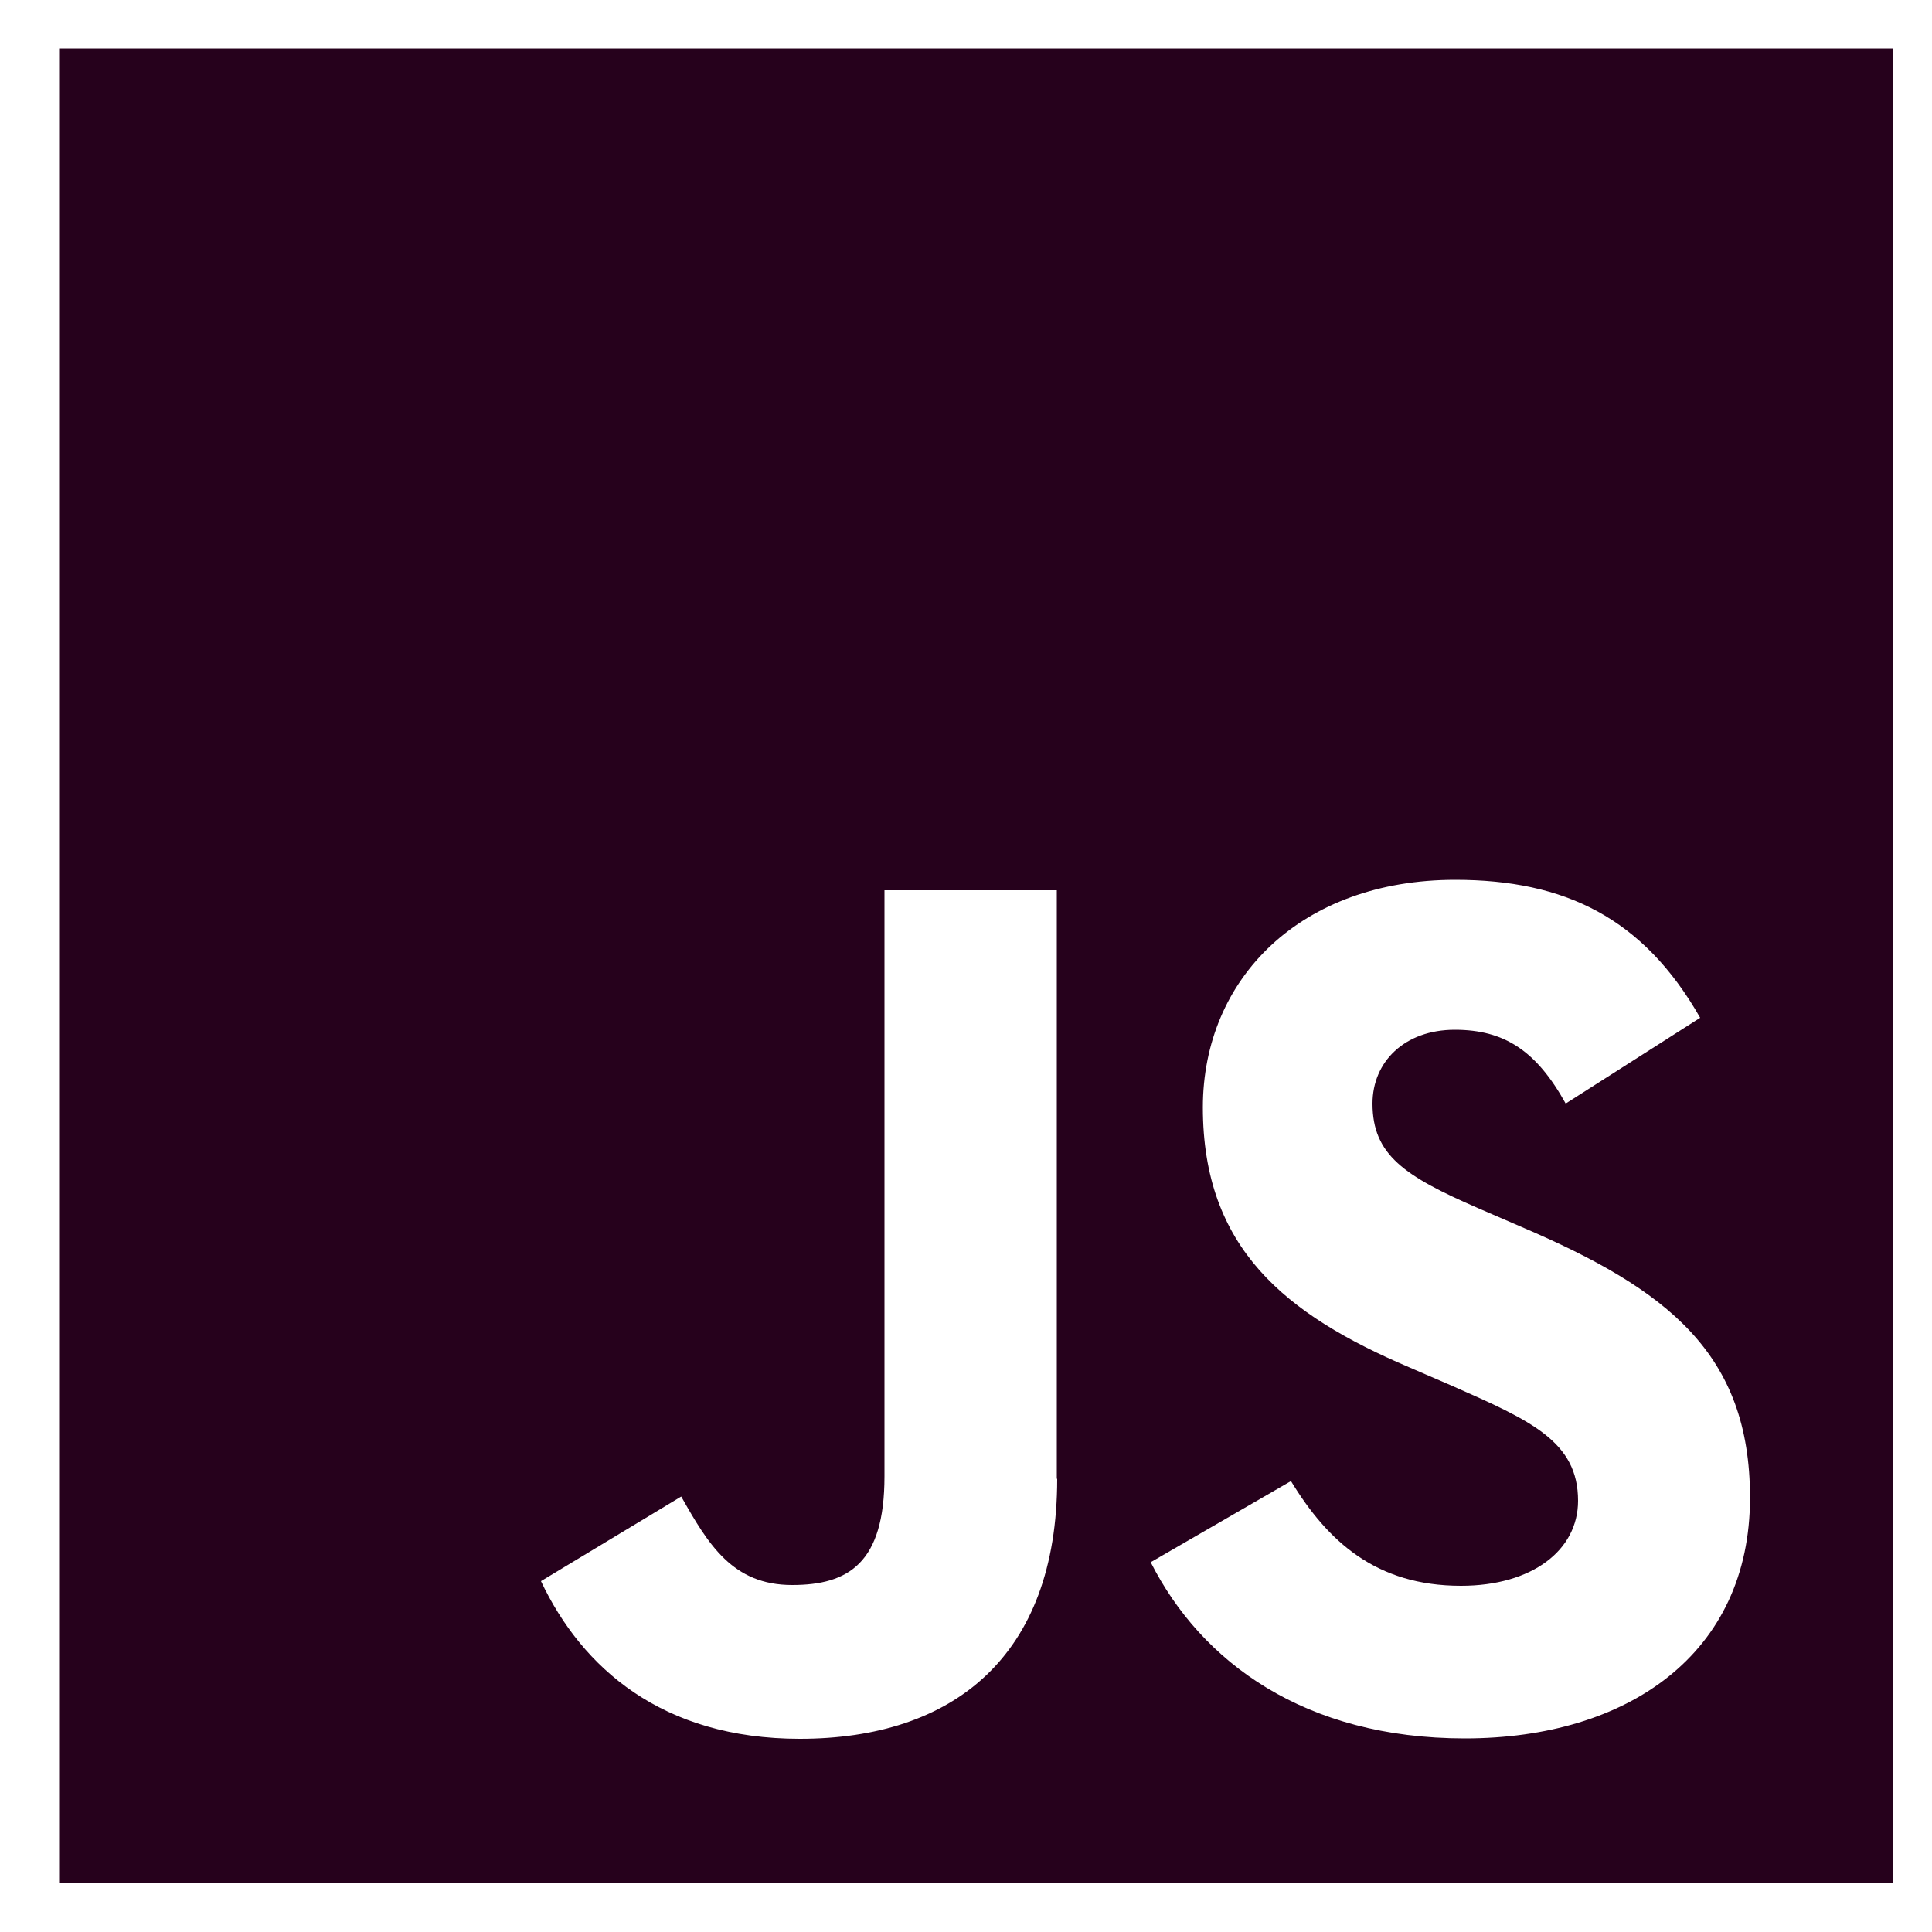 <?xml version="1.0" encoding="utf-8"?>
<!-- Generator: Adobe Illustrator 22.1.0, SVG Export Plug-In . SVG Version: 6.00 Build 0)  -->
<svg version="1.1" xmlns="http://www.w3.org/2000/svg" xmlns:xlink="http://www.w3.org/1999/xlink" x="0px" y="0px"
	 viewBox="0 0 500 500" style="enable-background:new 0 0 500 500;" xml:space="preserve">
<style type="text/css">
	.st0{display:none;}
	.st1{display:inline;fill:none;stroke:#000000;stroke-miterlimit:10;}
	.st2{display:inline;fill:#26011C;}
	.st3{display:inline;}
	.st4{fill:#26011C;}
	.st5{display:inline;fill:#26011C;stroke:#FFFFFF;stroke-miterlimit:10;}
</style>
<g id="cuadro" class="st0">
	<path class="st1" d="M91,14h318.3c44.2,0,80,35.8,80,80v304c0,44.2-35.8,80-80,80H91c-44.2,0-80-35.8-80-80V94
		C11,49.8,46.8,14,91,14z"/>
</g>
<g id="typescript" class="st0">
	<path class="st2" d="M445.8,9.1H55.1C29.9,9.1,9.5,29.5,9.5,54.6v390.7c0,25.2,20.4,45.6,45.6,45.6h390.7
		c25.2,0,45.6-20.4,45.6-45.6V54.6C491.3,29.5,470.9,9.1,445.8,9.1z M288.3,275.3h-59.6v174.1h-48.4V275.3h-59.9v-38.8h167.8V275.3z
		 M451.7,395.8c-4.1,35.5-28.1,50.8-69.7,55.5c-41.6,4.7-74.4-11.8-74.4-11.8v-47c0,0,14.9,14.5,45.3,20.6
		c30.5,6.1,48.4-7.4,48.4-17.6c0-10.2-3.4-23-34.5-33.8c-31.1-10.8-42.3-24.4-47.7-29.8c-5.4-5.4-30.8-48.7,10.5-81.9
		s113-9.1,113-9.1v44.7c-29.8-20.6-72.4-17.9-83.2-2.4c-10.8,15.6,9.1,32.8,40.3,42S455.8,360.3,451.7,395.8z"/>
</g>
<g id="indesing" class="st0">
	<g class="st3">
		<path class="st4" d="M398.5,14.4H99.5C48.9,14.4,8,55.3,8,105.8v288.3c0,50.5,40.9,91.5,91.5,91.5h299.1
			c50.5,0,91.5-40.9,91.5-91.5V105.8C490,55.3,449.1,14.4,398.5,14.4z M184.5,342.4c0,2.7-2.2,5-5,5H143c-2.7,0-5-2.2-5-5V140.9
			c0-2.7,2.2-5,5-5h36.6c2.7,0,5,2.2,5,5V342.4z M364.6,199.7v134.4c0,0.8-0.2,1.5-0.7,2.2c-0.6,0.9-1.7,1.6-2.8,1.7
			c-14.8,8.4-32.5,13.4-51.5,13.4c-52.5,0-95-37.4-95-83.6s42.5-83.6,95-83.6c3.1,0,6.1,0.1,9.1,0.4v-62.2c0-2.1,1.7-3.9,3.9-3.9
			h38.1c2.1,0,3.9,1.7,3.9,3.9V199.7z"/>
		<path class="st4" d="M261.2,267.2c0,25.3,20.5,45.7,45.7,45.7c4.1,0,8-0.5,11.8-1.5V223c-3.8-1-7.7-1.5-11.8-1.5
			C281.7,221.5,261.2,242,261.2,267.2z"/>
	</g>
</g>
<g id="photoshop" class="st0">
	<g class="st3">
		<path class="st4" d="M405,15.3H95.7c-46.6,0-84.3,37.8-84.3,84.3v296c0,46.6,37.8,84.3,84.3,84.3H405c46.6,0,84.3-37.8,84.3-84.3
			v-296C489.3,53.1,451.6,15.3,405,15.3z M268.7,205.7c0,39.9-32.4,72.3-72.3,72.3h-33.7v66h-43.3V133.3H153h9.7h33.7
			C236.3,133.3,268.7,165.7,268.7,205.7L268.7,205.7z M406,303c-1.5,21.8-20.8,43.5-60.3,45.3c-29.4,1.3-45.5-5.4-51.8-9
			c-2-1.1-3.2-3.1-3.2-5.4v-33.4c0-1.2,1.2-2,2.3-1.5c6,2.7,22.3,9.8,29.7,11.2c9.3,1.8,36.5,6,40-7.8s-30-18.5-50.3-32
			s-23.8-30.3-20.5-48.3s23-39.5,57.8-39.5c24.6,0,38.4,3.1,44.4,5c2.2,0.7,3.6,2.7,3.6,4.9v32.9c0,2.2-2.4,3.5-4.2,2.4
			c-4.6-2.7-13.1-6.6-26.8-8.7c-22.5-3.5-31-0.8-34,5.8s0.3,13,32.8,25S407.5,281.3,406,303z"/>
		<path class="st4" d="M191.9,172.3h-29.2v68.3h29.2c18.8,0,34.1-15.3,34.1-34.1v0C226,187.5,210.7,172.3,191.9,172.3z"/>
	</g>
</g>
<g id="illustrator" class="st0">
	<g class="st3">
		<polygon class="st4" points="183,250 228.7,250 205.8,170.7 		"/>
		<path class="st4" d="M409.3,14H91c-44.2,0-80,35.8-80,80v304c0,44.2,35.8,80,80,80h318.3c44.2,0,80-35.8,80-80V94
			C489.3,49.8,453.5,14,409.3,14z M259.3,343l-18.5-49.5H170L152.5,343H106l71.5-211.5H232L308.5,343H259.3z M374,343h-49.3V181.7
			H374V343z M349.3,170.3c-15.3,0-27.7-12.4-27.7-27.7c0-15.3,12.4-27.7,27.7-27.7c15.3,0,27.7,12.4,27.7,27.7
			C377,157.9,364.6,170.3,349.3,170.3z"/>
	</g>
</g>
<g id="jquery" class="st0">
	<path class="st2" d="M436.2,35.9h-372C34.8,35.9,11,59.4,11,88.4V246c0,116,95.2,210.1,212.6,210.1h53.2
		c117.4,0,212.6-94.1,212.6-210.1V88.4C489.3,59.4,465.5,35.9,436.2,35.9z M250.2,377.3c-88.1,0-159.5-70.6-159.5-157.6v-78.8h79.7
		v78.8c0,43.5,35.7,78.8,79.7,78.8c44,0,79.7-35.3,79.7-78.8h79.7C409.6,306.8,338.2,377.3,250.2,377.3z M408.3,193.5l-77.1-19.7
		l18.6-76.2l0,0l78.4,19.7L408.3,193.5z"/>
</g>
<g id="xd" class="st0">
	<g class="st3">
		<path class="st4" d="M363.2,228.4c-7.9,0-15.7,1.6-22.8,5.2c-6.9,3.4-12.7,8.5-17.1,14.9c-4.4,6.4-6.7,15.1-6.7,25.6
			c-0.2,7.1,1,14.1,3.4,20.8c2,5.4,5,10.3,9.1,14.3c3.8,3.6,8.5,6.4,13.7,8.1c5.4,1.8,11.1,2.6,16.7,2.6c3,0,5.8-0.2,8.5-0.4
			c2.6,0.2,4.8-0.2,7.3-1v0v-88.7c-1.8-0.4-3.6-0.8-5.4-1C367.6,228.6,365.4,228.4,363.2,228.4z"/>
		<path class="st4" d="M403.7,14H96.3c-46.6,0-84.3,37.7-84.3,84.3v295.5c0,46.6,37.7,84.3,84.3,84.3h307.4
			c46.6,0,84.3-37.7,84.3-84.3V98.3C487.9,51.7,450.3,14,403.7,14z M266.9,354.2c-0.2,0.8-1,0.2-2.2,0.4h-46.1
			c-3.2,0-5.4-0.2-6.9-2.2c-4.2-8.5-8.7-16.7-12.9-25.2c-4.2-8.3-8.9-16.7-13.7-25.4c-4.8-8.7-9.7-17.3-14.5-26.2h-0.4
			c-4.2,8.7-8.9,17.3-13.5,26c-4.6,8.7-9.3,17.3-13.7,25.8c-4.6,8.5-9.3,17.1-13.9,25.4c-0.8,2-2.4,2.2-4.6,2.2H80.1
			c-0.8,0-1.4,0.4-1.4-0.6c-0.2-0.8,0-1.6,0.4-2.2l62.7-102.8L80.7,146c-0.6-0.8-0.8-1.6-0.4-2c0.4-0.6,1.2-0.8,2-0.8H128
			c1,0,2,0.2,2.8,0.4c0.8,0.4,1.4,1,2,1.8c3.8,8.7,8.3,17.3,12.9,26c4.8,8.7,9.5,17.1,14.5,25.6c4.8,8.5,9.3,16.9,13.5,25.6h0.4
			c4.2-8.9,8.7-17.5,13.1-26c4.4-8.5,9.1-16.9,13.7-25.4c4.6-8.5,9.1-17.1,13.5-25.4c0.2-0.8,0.6-1.6,1.2-2c0.8-0.4,1.6-0.6,2.6-0.4
			h42.5c1-0.2,2,0.4,2.2,1.4c0.2,0.2-0.2,1-0.6,1.4L202,246l64.5,105.8C266.9,352.6,267.1,353.4,266.9,354.2z M419.4,346.3
			c-10.5,4.4-21.6,7.7-32.8,9.7c-10.3,1.8-20.6,2.8-31,2.8c-14.9,0.2-29.8-2.8-43.3-9.1c-12.7-5.8-23.2-15.5-30.4-27.4
			c-7.5-12.3-11.1-27.6-11.1-45.9c-0.2-14.9,3.6-29.6,11.1-42.5c7.7-13.1,18.7-24,32-31.2c14.1-7.9,31-11.7,51-11.7
			c1,0,2.4,0,4.2,0.2c1.8,0.2,3.8,0.2,6.2,0.4v-63.7c0-1.4,0.6-2.2,2-2.2h40.9c1-0.2,1.8,0.6,2,1.4v192.2c0,3.6,0.2,7.7,0.4,12.1
			c0.4,4.2,0.6,8.3,0.8,11.7C421.4,344.5,420.8,345.7,419.4,346.3z"/>
	</g>
</g>
<g id="figma" class="st0">
	<path class="st5" d="M172.7,478c42.7,0,77.3-34.6,77.3-77.3v-77.3h-77.3c-42.7,0-77.3,34.6-77.3,77.3S130,478,172.7,478z"/>
	<path class="st5" d="M95.3,246c0-42.7,34.6-77.3,77.3-77.3H250v154.7h-77.3C130,323.3,95.3,288.7,95.3,246z"/>
	<path class="st5" d="M95.3,91.3C95.3,48.6,130,14,172.7,14H250v154.7h-77.3C130,168.7,95.3,134,95.3,91.3z"/>
	<path class="st5" d="M250,14h77.3c42.7,0,77.3,34.6,77.3,77.3s-34.6,77.3-77.3,77.3H250V14z"/>
	<path class="st5" d="M404.7,246c0,42.7-34.6,77.3-77.3,77.3S250,288.7,250,246s34.6-77.3,77.3-77.3S404.7,203.3,404.7,246z"/>
</g>
<g id="node" class="st0">
	<path class="st2" d="M249.1,382.2c-1.6,0-3.2-0.5-4.6-1.2l-14.6-8.6c-2.2-1.2-1.1-1.7-0.4-1.9c2.9-1,3.5-1.2,6.6-3
		c0.3-0.2,0.8-0.1,1.1,0.1l11.2,6.7c0.4,0.2,1,0.2,1.4,0l43.9-25.3c0.4-0.2,0.7-0.7,0.7-1.2V297c0-0.5-0.2-1-0.7-1.2l-43.9-25.3
		c-0.4-0.2-0.9-0.2-1.4,0l-43.9,25.3c-0.5,0.2-0.7,0.8-0.7,1.2v50.6c0,0.5,0.3,0.9,0.7,1.1l12,6.9c6.5,3.3,10.5-0.6,10.5-4.4v-50
		c0-0.7,0.5-1.3,1.3-1.3h5.5c0.7,0,1.3,0.5,1.3,1.3v50c0,8.7-4.7,13.7-13,13.7c-2.5,0-4.6,0-10.1-2.7l-11.5-6.6
		c-2.8-1.7-4.6-4.7-4.6-8V297c0-3.3,1.7-6.4,4.6-8l43.9-25.3c2.8-1.6,6.4-1.6,9.2,0l43.9,25.3c2.8,1.7,4.6,4.7,4.6,8v50.6
		c0,3.3-1.7,6.4-4.6,8l-43.9,25.3C252.3,381.7,250.7,382.2,249.1,382.2L249.1,382.2z M284.5,332.3c0-9.5-6.4-12-19.9-13.8
		c-13.7-1.8-15-2.7-15-5.9c0-2.7,1.1-6.1,11.2-6.1c9,0,12.4,2,13.7,8c0.2,0.6,0.6,1,1.2,1h5.7c0.4,0,0.7-0.2,0.9-0.4
		c0.2-0.3,0.4-0.6,0.3-1c-0.9-10.5-7.8-15.3-21.9-15.3c-12.5,0-20,5.3-20,14.1c0,9.6,7.4,12.2,19.4,13.4c14.3,1.4,15.5,3.5,15.5,6.3
		c0,4.9-3.9,7-13.2,7c-11.6,0-14.2-2.9-15-8.6c-0.1-0.6-0.6-1.1-1.3-1.1h-5.7c-0.7,0-1.3,0.5-1.3,1.3c0,7.4,4,16.2,23.2,16.2
		C276.5,347.3,284.5,341.8,284.5,332.3L284.5,332.3z M325.9,294.3c0,4.6-3.8,8.4-8.4,8.4c-4.6,0-8.4-3.8-8.4-8.4
		c0-4.8,3.9-8.4,8.4-8.4C322,285.8,325.9,289.5,325.9,294.3z M324.5,294.3c0-3.9-3.2-7.1-7.1-7.1c-3.9,0-7.1,3.1-7.1,7.1
		c0,3.9,3.2,7.1,7.1,7.1C321.3,301.3,324.5,298.1,324.5,294.3z M321.1,299h-2c-0.1-0.5-0.4-2.9-0.4-3c-0.2-0.5-0.3-0.8-1-0.8h-1.7
		v3.8h-1.8v-9.5h3.3c1.1,0,3.3,0,3.3,2.5c0,1.7-1.1,2.1-1.8,2.4c1.3,0.1,1.4,0.9,1.6,2.1C320.7,297.2,320.8,298.5,321.1,299
		L321.1,299z M319,292.3c0-1.3-0.9-1.3-1.4-1.3h-1.5v2.7h1.4C318.7,293.7,319,292.8,319,292.3z M113.3,184.2c0-2-1.1-3.9-2.8-4.9
		L64,152.5c-0.8-0.5-1.7-0.7-2.6-0.8h-0.5c-0.9,0-1.7,0.3-2.6,0.8l-46.4,26.8c-1.7,1-2.8,2.9-2.8,4.9l0.1,72.1c0,1,0.5,1.9,1.4,2.4
		c0.8,0.5,1.9,0.5,2.8,0L41,242.8c1.7-1.1,2.8-2.9,2.8-4.9v-33.7c0-2,1.1-3.9,2.8-4.9l11.8-6.8c0.9-0.5,1.8-0.8,2.8-0.8
		c1,0,2,0.2,2.8,0.8l11.8,6.8c1.7,1,2.8,2.9,2.8,4.9V238c0,2,1.1,3.9,2.8,4.9l27.6,15.9c0.8,0.5,2,0.5,2.8,0
		c0.8-0.5,1.4-1.4,1.4-2.4L113.3,184.2L113.3,184.2z M367.6,105.5v133.8c0,2-1.1,3.9-2.8,4.9l-46.5,26.9c-1.7,1-3.9,1-5.6,0
		l-46.5-26.9c-1.7-1-2.8-2.9-2.8-4.9v-53.7c0-2,1.1-3.9,2.8-4.9l46.5-26.9c1.7-1,3.9-1,5.6,0l11.6,6.7c1.3,0.8,3-0.2,3-1.7V87.6
		c0-2.1,2.3-3.5,4.2-2.4l27.7,15.5C366.4,101.6,367.6,103.5,367.6,105.5L367.6,105.5z M332.7,203.3c0-0.5-0.3-1-0.7-1.2l-15.9-9.3
		c-0.5-0.2-1-0.2-1.4,0l-15.9,9.3c-0.5,0.2-0.7,0.7-0.7,1.2v18.4c0,0.5,0.3,1,0.7,1.2l15.9,9.2c0.5,0.2,1,0.2,1.4,0l15.9-9.2
		c0.5-0.2,0.7-0.7,0.7-1.2L332.7,203.3L332.7,203.3z M491.9,202.8c1.7-1,2.8-2.9,2.8-4.9v-13c0-2-1.1-3.9-2.8-4.9l-46.2-26.9
		c-1.7-1-3.9-1-5.6,0l-46.5,26.9c-1.7,1-2.8,2.9-2.8,4.9v53.7c0,2,1.1,3.9,2.8,4.9l46.2,26.3c1.7,1,3.8,1,5.5,0l27.9-15.6
		c1.9-1.1,1.9-3.8,0-4.9l-46.8-26.9c-0.9-0.5-1.4-1.4-1.4-2.4v-16.8c0-1,0.5-1.9,1.4-2.4l14.6-8.4c0.8-0.5,2-0.5,2.8,0l14.6,8.4
		c0.8,0.5,1.4,1.4,1.4,2.4v13.2c0,2.1,2.4,3.5,4.2,2.4L491.9,202.8L491.9,202.8z M433.2,205.4c-0.3,0.2-0.5,0.5-0.5,0.9v10.3
		c0,0.4,0.2,0.8,0.5,0.9l9,5.2c0.3,0.2,0.8,0.2,1.1,0l9-5.2c0.3-0.2,0.5-0.5,0.5-0.9v-10.3c0-0.4-0.2-0.8-0.5-0.9l-9-5.2
		c-0.3-0.2-0.8-0.2-1.1,0L433.2,205.4z M240.4,238.4V185c0-2-1.2-3.9-3-4.9L191,153.5c-1.6-0.9-3.8-1.1-5.6,0l-46.4,26.7
		c-1.7,1-3,2.8-3,4.9v53.4c0,2.1,1.4,3.9,3,4.9l46.4,26.7c1.8,1.1,3.9,1,5.6,0l46.3-26.7c1.4-0.8,2.4-2,2.7-3.6
		C240.3,239.3,240.4,238.9,240.4,238.4L240.4,238.4z M184,143.7l-0.6,0.4h0.8L184,143.7z M241.8,242.5l-0.3-0.5v0.7L241.8,242.5
		L241.8,242.5z"/>
</g>
<g id="github" class="st0">
	<path class="st2" d="M172,394.7c0,2-2.3,3.5-5.1,3.5c-3.2,0.3-5.5-1.3-5.5-3.5c0-2,2.3-3.5,5.1-3.5
		C169.5,390.8,172,392.4,172,394.7z M141.5,390.3c-0.7,2,1.3,4.2,4.2,4.8c2.6,1,5.5,0,6.1-2s-1.3-4.2-4.2-5.1
		C145,387.3,142.2,388.3,141.5,390.3L141.5,390.3z M184.9,388.6c-2.8,0.7-4.8,2.6-4.5,4.8c0.3,2,2.8,3.2,5.8,2.6
		c2.8-0.7,4.8-2.6,4.5-4.5C190.4,389.6,187.7,388.3,184.9,388.6z M249.4,12.5C113.3,12.5,9.2,115.8,9.2,252
		c0,108.8,68.5,202,166.4,234.8c12.6,2.3,17-5.5,17-11.9c0-6.1-0.3-39.7-0.3-60.3c0,0-68.7,14.7-83.1-29.2c0,0-11.2-28.6-27.3-35.9
		c0,0-22.5-15.4,1.6-15.1c0,0,24.4,2,37.9,25.3c21.5,37.9,57.5,27,71.6,20.5c2.3-15.7,8.6-26.6,15.7-33.1
		C153.6,341,98.3,333,98.3,238.6c0-27,7.5-40.5,23.2-57.8c-2.6-6.4-10.9-32.7,2.6-66.6c20.5-6.4,67.7,26.5,67.7,26.5
		c19.6-5.5,40.7-8.3,61.6-8.3s42,2.8,61.6,8.3c0,0,47.2-33,67.7-26.5c13.4,34.1,5.1,60.3,2.6,66.6c15.7,17.4,25.3,30.9,25.3,57.8
		c0,94.7-57.8,102.3-112.7,108.5c9,7.8,16.7,22.5,16.7,45.5c0,33.1-0.3,74-0.3,82.1c0,6.4,4.5,14.1,17,11.9
		C429.5,454,496,360.8,496,252C496,115.8,385.6,12.5,249.4,12.5z M104.6,351c-1.3,1-1,3.2,0.7,5.1c1.6,1.6,3.8,2.3,5.1,1
		c1.3-1,1-3.2-0.7-5.1C108.1,350.4,105.9,349.7,104.6,351z M94,343c-0.7,1.3,0.3,2.8,2.3,3.8c1.6,1,3.5,0.7,4.2-0.7
		c0.7-1.3-0.3-2.8-2.3-3.8C96.2,341.8,94.7,342.1,94,343z M125.8,378c-1.6,1.3-1,4.2,1.3,6.1c2.3,2.3,5.1,2.6,6.4,1
		c1.3-1.3,0.7-4.2-1.3-6.1C130,376.7,127.1,376.4,125.8,378z M114.6,363.6c-1.6,1-1.6,3.5,0,5.8c1.6,2.3,4.2,3.2,5.5,2.3
		c1.6-1.3,1.6-3.8,0-6.1C118.7,363.3,116.2,362.3,114.6,363.6L114.6,363.6z"/>
</g>
<g id="javascript">
	<path class="st4" d="M15.3,12.5v474.7h474.7V12.5H15.3z M273.6,382.7c0,46.2-27.1,67.3-66.6,67.3c-35.7,0-56.4-18.4-67-40.8
		l36.3-21.9c7,12.4,13.3,22.9,28.7,22.9c14.6,0,23.9-5.7,23.9-28.1V230.4h44.6V382.7L273.6,382.7z M379.1,449.9
		c-41.4,0-68.2-19.7-81.3-45.6l36.3-21c9.5,15.6,22,27.1,44,27.1c18.4,0,30.3-9.2,30.3-22c0-15.3-12.1-20.7-32.5-29.7l-11.1-4.8
		c-32.2-13.7-53.5-30.9-53.5-67.3c0-33.5,25.5-58.9,65.3-58.9c28.4,0,48.7,9.9,63.4,35.7l-34.8,22.2c-7.6-13.7-15.9-19.1-28.7-19.1
		c-13,0-21.3,8.3-21.3,19.1c0,13.3,8.3,18.8,27.4,27.1l11.1,4.8c37.9,16.2,59.2,32.8,59.2,70.1C452.9,427.9,421.4,449.9,379.1,449.9
		L379.1,449.9z"/>
</g>
</svg>
